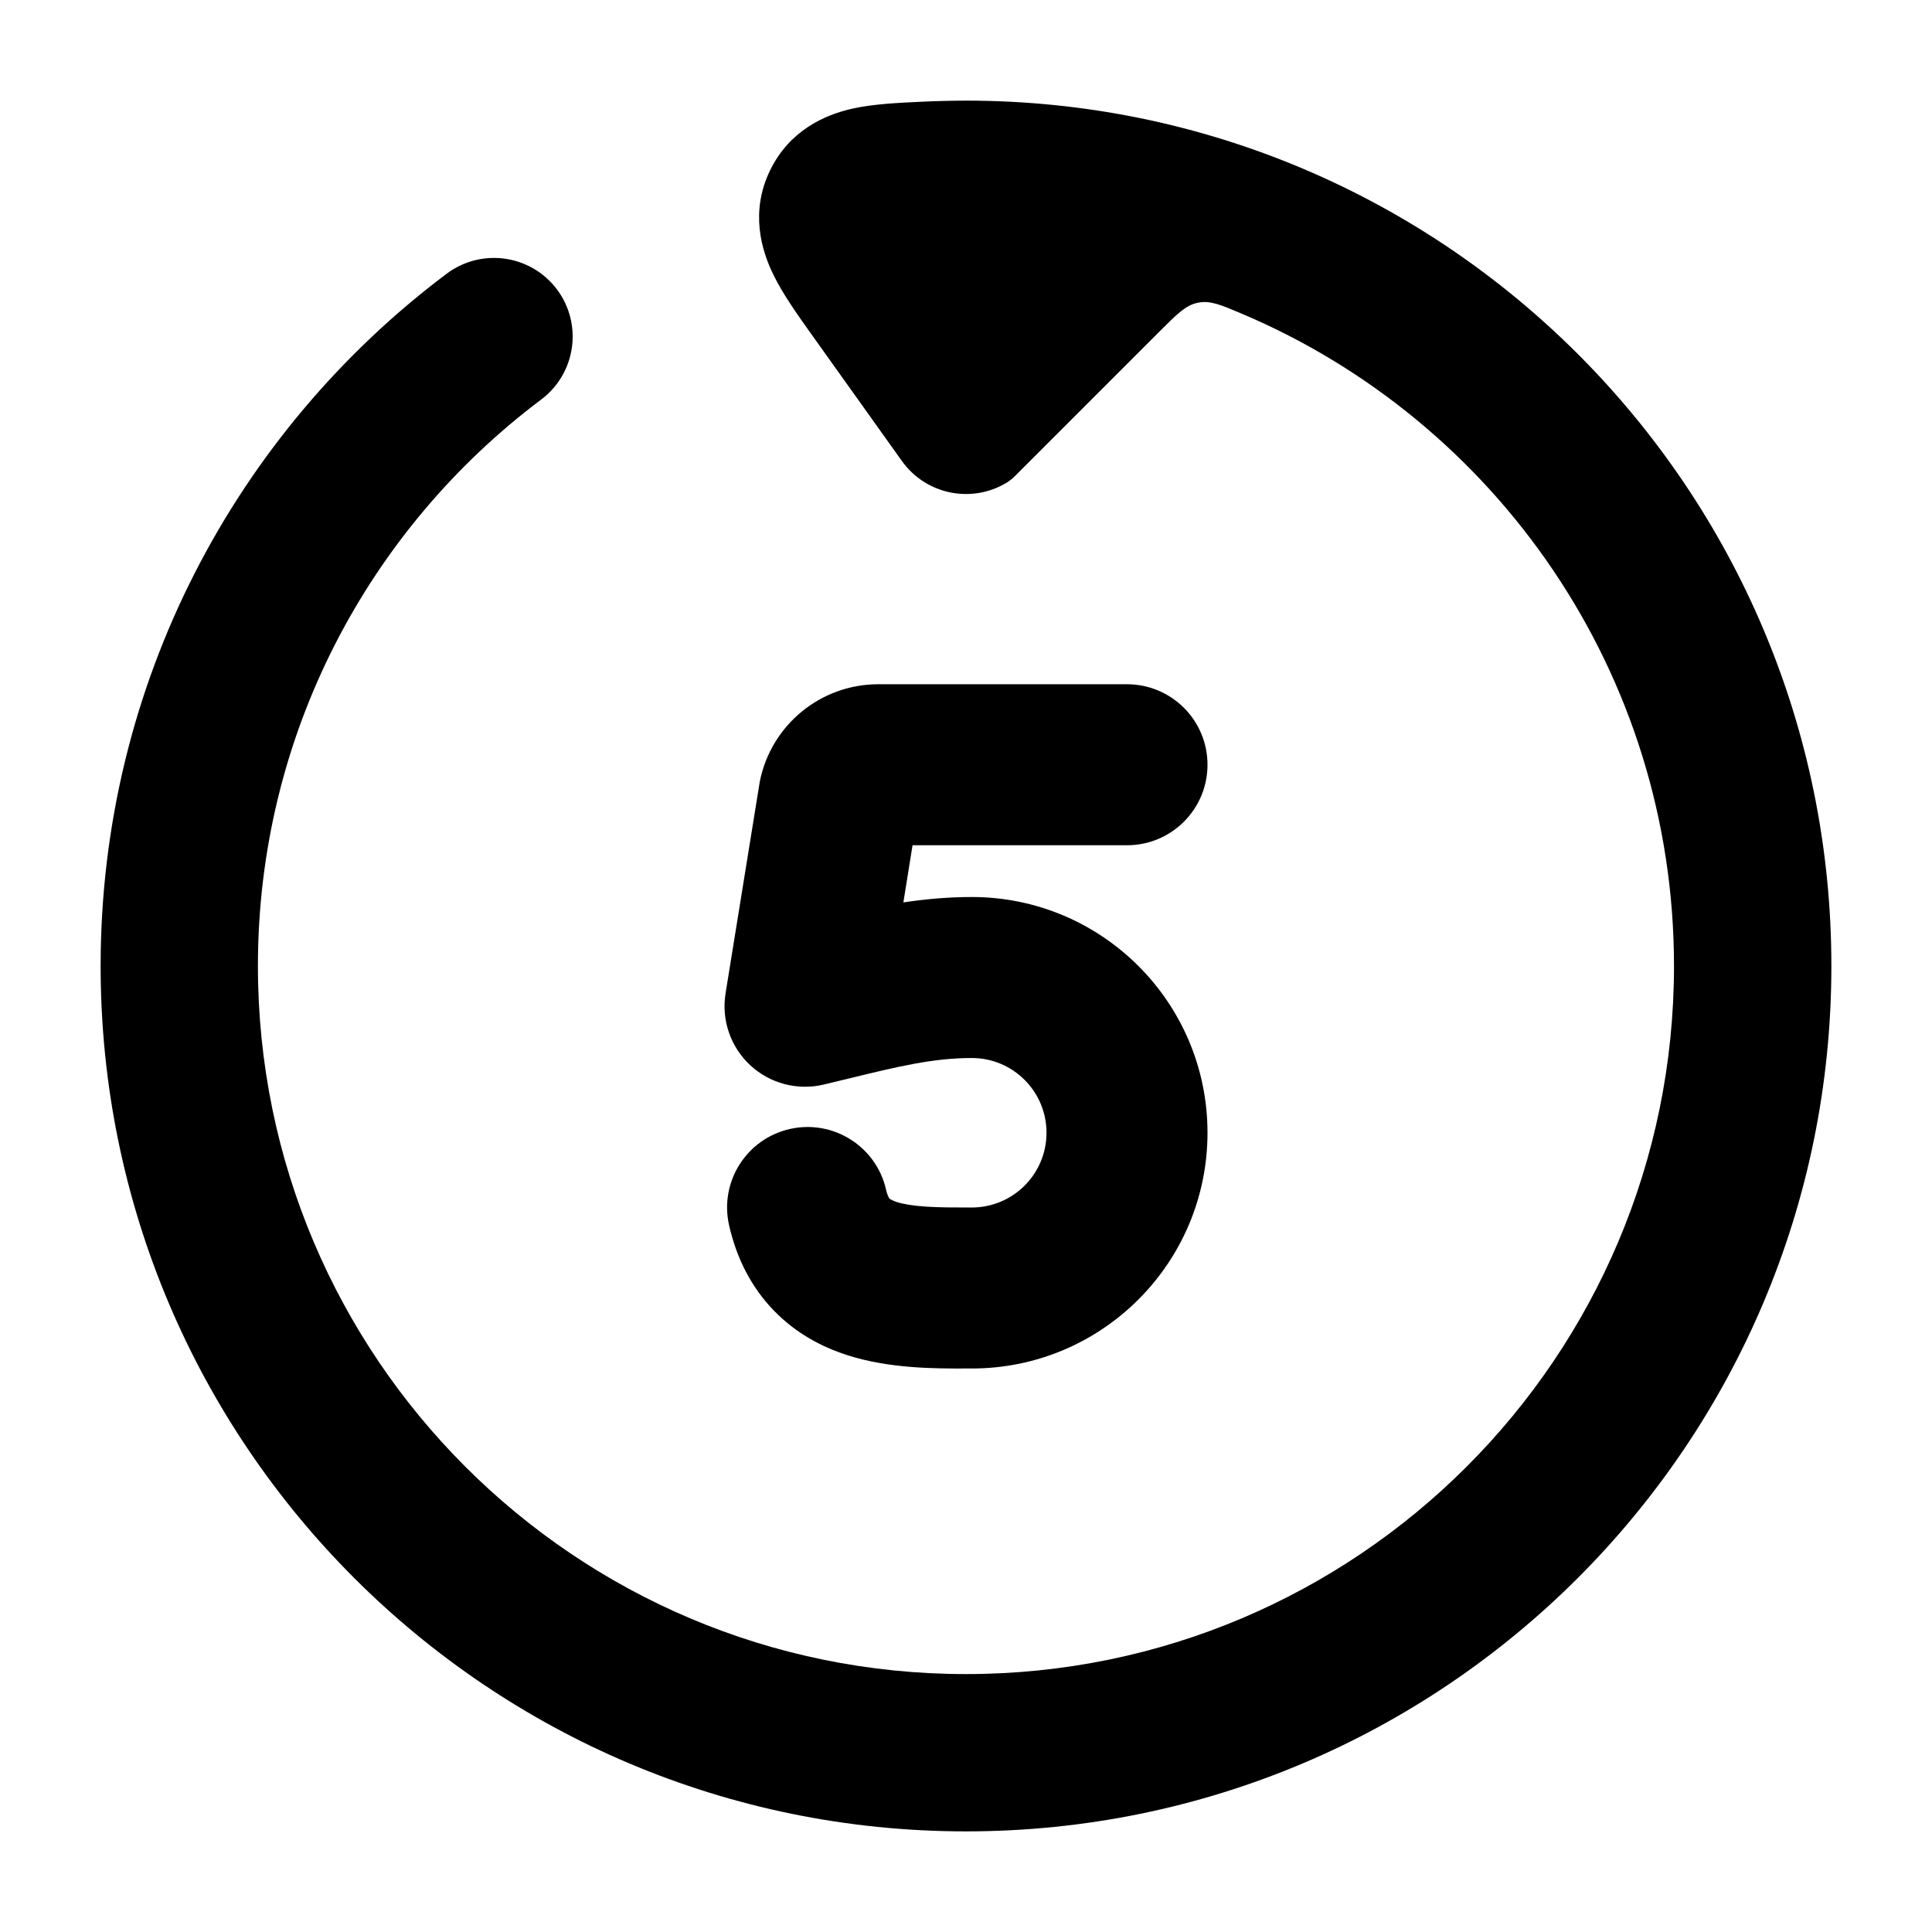 <svg width="24" height="24" viewBox="0 0 24 24" xmlns="http://www.w3.org/2000/svg">
    <path d="M20.795 12C20.795 16.858 16.857 20.796 12 20.796C7.142 20.796 3.204 16.858 3.204 12C3.204 9.123 4.585 6.569 6.723 4.963C7.155 4.638 7.242 4.026 6.918 3.594C6.593 3.163 5.981 3.076 5.549 3.4C2.94 5.359 1.25 8.482 1.25 12C1.25 17.937 6.063 22.75 12 22.75C17.937 22.75 22.75 17.937 22.75 12C22.75 6.063 17.937 1.25 12 1.25C11.83 1.25 11.607 1.256 11.44 1.264C11.167 1.277 10.846 1.291 10.582 1.351C10.245 1.428 9.808 1.619 9.566 2.117C9.315 2.634 9.46 3.112 9.607 3.412C9.728 3.661 9.922 3.931 10.094 4.172L11.204 5.727C11.502 6.144 12.066 6.257 12.498 6C12.52 5.987 12.531 5.98 12.555 5.961C12.58 5.942 12.595 5.927 12.626 5.896L14.406 4.116C14.624 3.898 14.733 3.789 14.883 3.76C15.033 3.73 15.165 3.786 15.429 3.898C18.583 5.235 20.795 8.359 20.795 12Z"/>
    <path fill-rule="evenodd" clip-rule="evenodd" d="M9.439 9.706C9.58 9.005 10.195 8.5 10.91 8.5H14C14.553 8.5 15 8.948 15 9.5C15 10.052 14.553 10.5 14 10.5H11.336L11.222 11.21C11.495 11.169 11.78 11.143 12.072 11.143C13.689 11.143 15 12.454 15 14.071C15 15.689 13.689 17 12.072 17C12.048 17 12.022 17 11.996 17C11.626 17.001 11.042 17.003 10.519 16.832C10.215 16.734 9.891 16.567 9.615 16.282C9.334 15.993 9.15 15.632 9.057 15.221C8.935 14.683 9.272 14.147 9.811 14.025C10.349 13.903 10.885 14.24 11.007 14.779C11.019 14.831 11.032 14.859 11.039 14.873C11.045 14.885 11.049 14.889 11.049 14.889C11.05 14.889 11.053 14.893 11.065 14.9C11.078 14.907 11.1 14.918 11.137 14.931C11.217 14.957 11.334 14.978 11.504 14.989C11.667 15 11.837 15 12.041 15C12.051 15 12.061 15 12.072 15C12.585 15 13 14.584 13 14.071C13 13.559 12.585 13.143 12.072 13.143C11.589 13.143 11.146 13.251 10.555 13.395C10.452 13.42 10.345 13.446 10.232 13.473C9.907 13.55 9.565 13.46 9.32 13.233C9.075 13.005 8.96 12.671 9.013 12.341L9.433 9.742C9.435 9.73 9.437 9.718 9.439 9.706Z"/>
</svg>
